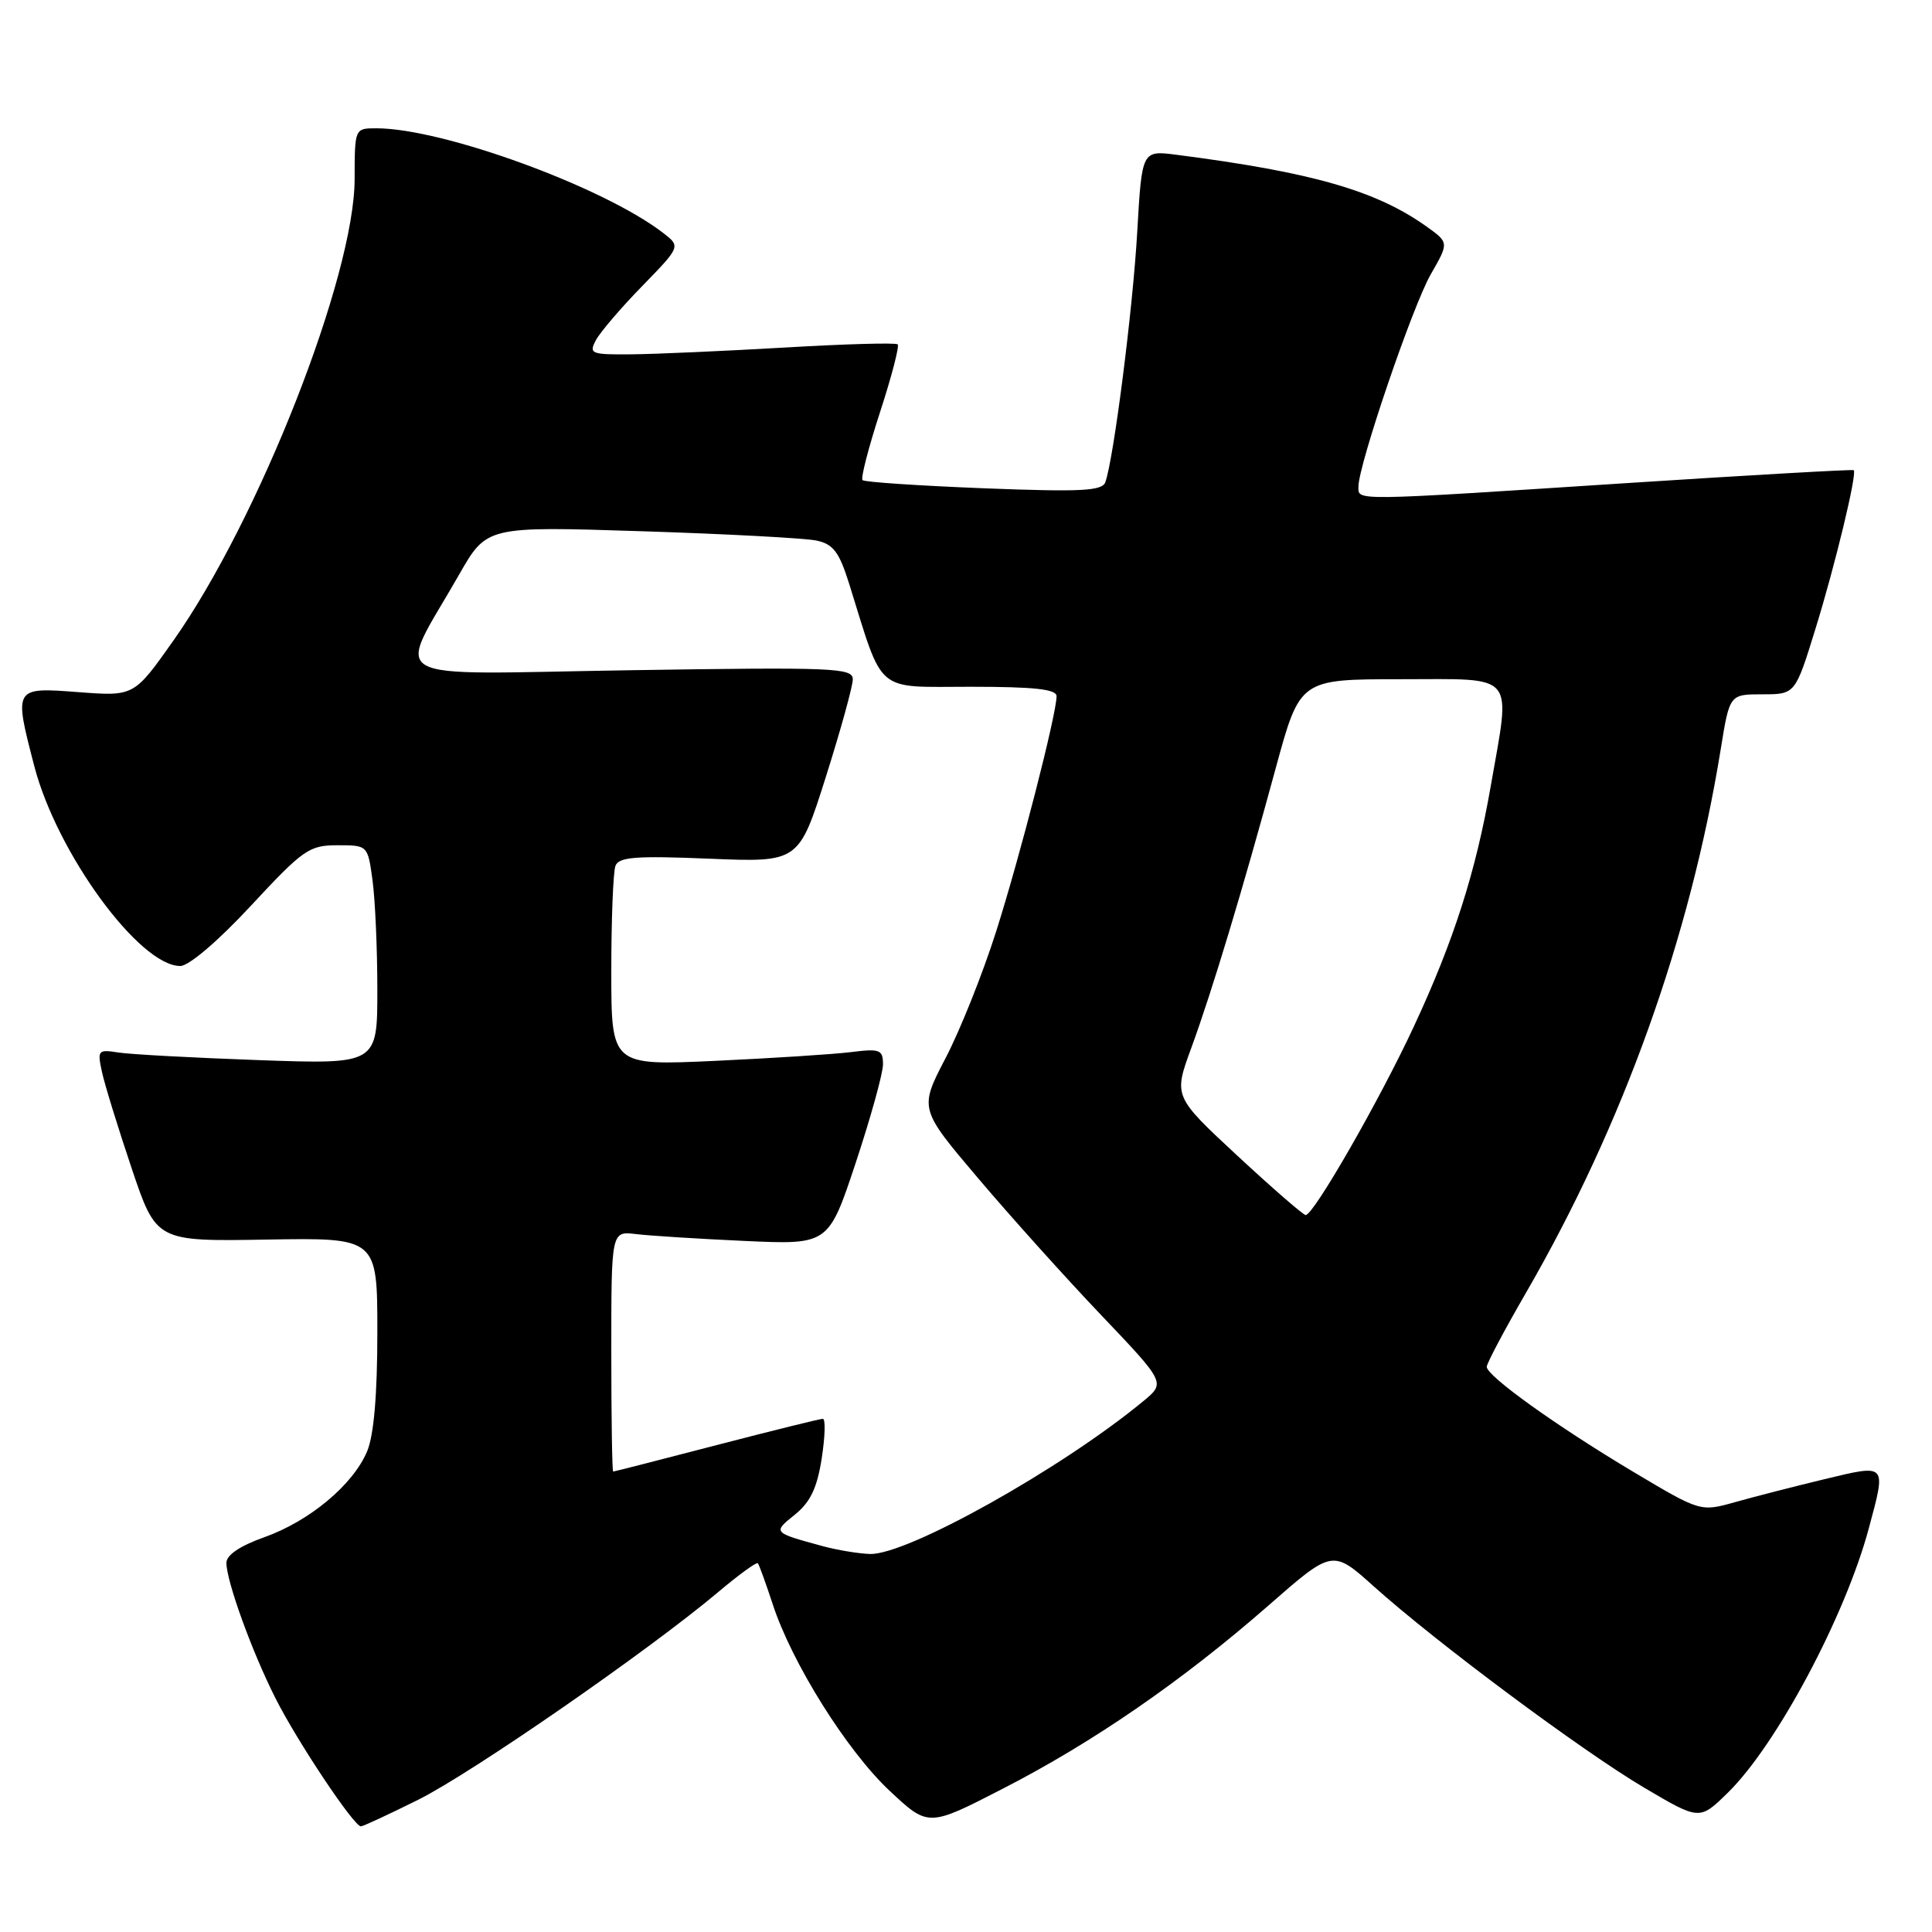 <?xml version="1.0" encoding="UTF-8" standalone="no"?>
<!DOCTYPE svg PUBLIC "-//W3C//DTD SVG 1.1//EN" "http://www.w3.org/Graphics/SVG/1.1/DTD/svg11.dtd" >
<svg xmlns="http://www.w3.org/2000/svg" xmlns:xlink="http://www.w3.org/1999/xlink" version="1.1" viewBox="0 0 256 256">
 <g >
 <path fill="currentColor"
d=" M 55.43 238.47 C 62.58 234.90 86.00 218.68 95.15 210.97 C 97.88 208.67 100.25 206.94 100.42 207.14 C 100.59 207.34 101.47 209.77 102.38 212.54 C 104.92 220.35 112.23 232.00 117.88 237.29 C 123.01 242.09 123.01 242.09 132.86 237.02 C 144.85 230.87 156.67 222.71 168.04 212.77 C 176.57 205.30 176.57 205.30 182.04 210.21 C 190.32 217.64 209.59 231.98 217.85 236.87 C 225.20 241.21 225.20 241.21 228.93 237.56 C 235.37 231.28 244.51 214.15 247.63 202.50 C 249.95 193.86 250.08 194.00 241.75 196.00 C 237.76 196.96 232.43 198.33 229.91 199.04 C 225.32 200.33 225.32 200.33 216.41 195.02 C 206.27 188.97 197.00 182.33 197.00 181.11 C 197.00 180.66 199.32 176.28 202.15 171.39 C 215.07 149.06 223.96 124.26 228.01 99.25 C 229.18 92.00 229.18 92.00 233.53 92.00 C 237.88 92.00 237.88 92.00 240.58 83.25 C 243.18 74.84 246.09 62.76 245.63 62.30 C 245.51 62.18 231.93 62.95 215.46 64.02 C 178.85 66.40 180.00 66.38 180.00 64.48 C 180.00 61.61 187.19 40.49 189.60 36.32 C 192.00 32.14 192.00 32.14 189.00 30.00 C 182.33 25.25 173.84 22.82 155.90 20.51 C 151.31 19.92 151.31 19.92 150.69 30.72 C 150.11 40.95 147.56 60.87 146.46 63.90 C 146.03 65.06 143.23 65.20 130.35 64.70 C 121.77 64.36 114.55 63.88 114.29 63.62 C 114.03 63.37 115.08 59.31 116.61 54.61 C 118.14 49.91 119.19 45.87 118.95 45.63 C 118.70 45.39 111.97 45.58 104.00 46.05 C 96.03 46.51 86.90 46.92 83.71 46.95 C 78.30 47.00 78.00 46.88 78.96 45.07 C 79.53 44.01 82.29 40.78 85.10 37.90 C 90.20 32.66 90.20 32.66 87.85 30.85 C 79.92 24.75 58.67 17.00 49.87 17.00 C 47.00 17.00 47.00 17.00 46.99 23.75 C 46.96 36.60 34.30 68.83 22.97 84.89 C 17.76 92.27 17.76 92.27 10.38 91.71 C 1.81 91.06 1.82 91.04 4.55 101.54 C 7.55 113.05 18.48 128.00 23.89 128.00 C 25.02 128.00 28.91 124.69 33.26 120.00 C 40.17 112.56 40.97 112.00 44.71 112.00 C 48.73 112.00 48.73 112.00 49.36 116.64 C 49.71 119.19 50.00 125.72 50.00 131.15 C 50.00 141.03 50.00 141.03 34.25 140.47 C 25.59 140.16 17.23 139.71 15.67 139.46 C 12.98 139.04 12.88 139.16 13.52 142.08 C 13.89 143.77 15.66 149.50 17.45 154.82 C 20.71 164.50 20.71 164.50 35.35 164.25 C 50.00 164.00 50.00 164.00 50.00 176.53 C 50.00 184.80 49.54 190.17 48.65 192.30 C 46.79 196.74 41.03 201.55 35.02 203.69 C 31.81 204.83 30.00 206.05 30.00 207.08 C 30.00 209.50 33.38 218.85 36.50 225.02 C 39.36 230.71 46.89 242.00 47.82 242.00 C 48.11 242.00 51.53 240.41 55.43 238.47 Z  M 109.00 204.87 C 102.37 203.06 102.38 203.07 105.32 200.70 C 107.37 199.05 108.27 197.18 108.88 193.25 C 109.33 190.36 109.40 188.00 109.03 188.00 C 108.66 188.00 102.32 189.57 94.93 191.49 C 87.54 193.41 81.39 194.99 81.25 194.99 C 81.11 195.00 81.00 187.83 81.00 179.06 C 81.00 163.13 81.00 163.13 84.25 163.52 C 86.04 163.74 92.51 164.15 98.64 164.43 C 109.78 164.94 109.78 164.94 113.39 154.07 C 115.37 148.09 117.00 142.22 117.00 141.04 C 117.00 139.08 116.60 138.93 112.75 139.41 C 110.41 139.70 102.31 140.22 94.75 140.57 C 81.00 141.20 81.00 141.20 81.00 128.68 C 81.00 121.80 81.25 115.52 81.55 114.73 C 82.00 113.55 84.25 113.38 93.97 113.78 C 105.84 114.27 105.84 114.27 109.42 102.97 C 111.39 96.75 113.00 90.92 113.00 90.01 C 113.00 88.49 110.50 88.39 83.40 88.81 C 49.89 89.33 52.48 90.79 60.85 76.11 C 64.50 69.73 64.50 69.73 85.00 70.39 C 96.28 70.75 106.72 71.31 108.21 71.63 C 110.42 72.11 111.20 73.15 112.52 77.36 C 117.13 92.12 115.82 91.00 128.58 91.00 C 137.05 91.00 140.00 91.32 140.00 92.25 C 140.00 94.63 135.14 113.55 131.97 123.50 C 130.22 129.00 127.22 136.52 125.29 140.21 C 121.80 146.92 121.80 146.92 129.62 156.14 C 133.92 161.22 141.27 169.39 145.95 174.30 C 154.45 183.23 154.45 183.23 151.47 185.68 C 140.60 194.65 120.16 206.07 115.27 205.91 C 113.75 205.86 110.92 205.39 109.00 204.87 Z  M 163.96 153.14 C 155.50 145.28 155.50 145.28 157.84 138.89 C 160.62 131.30 164.66 117.90 169.05 101.75 C 172.25 90.00 172.25 90.00 185.62 90.00 C 201.10 90.00 200.19 88.92 197.53 104.17 C 195.55 115.54 192.64 124.64 187.35 136.00 C 182.83 145.73 174.07 161.00 173.01 161.00 C 172.69 161.00 168.62 157.46 163.96 153.14 Z "/>
</g>
</svg>